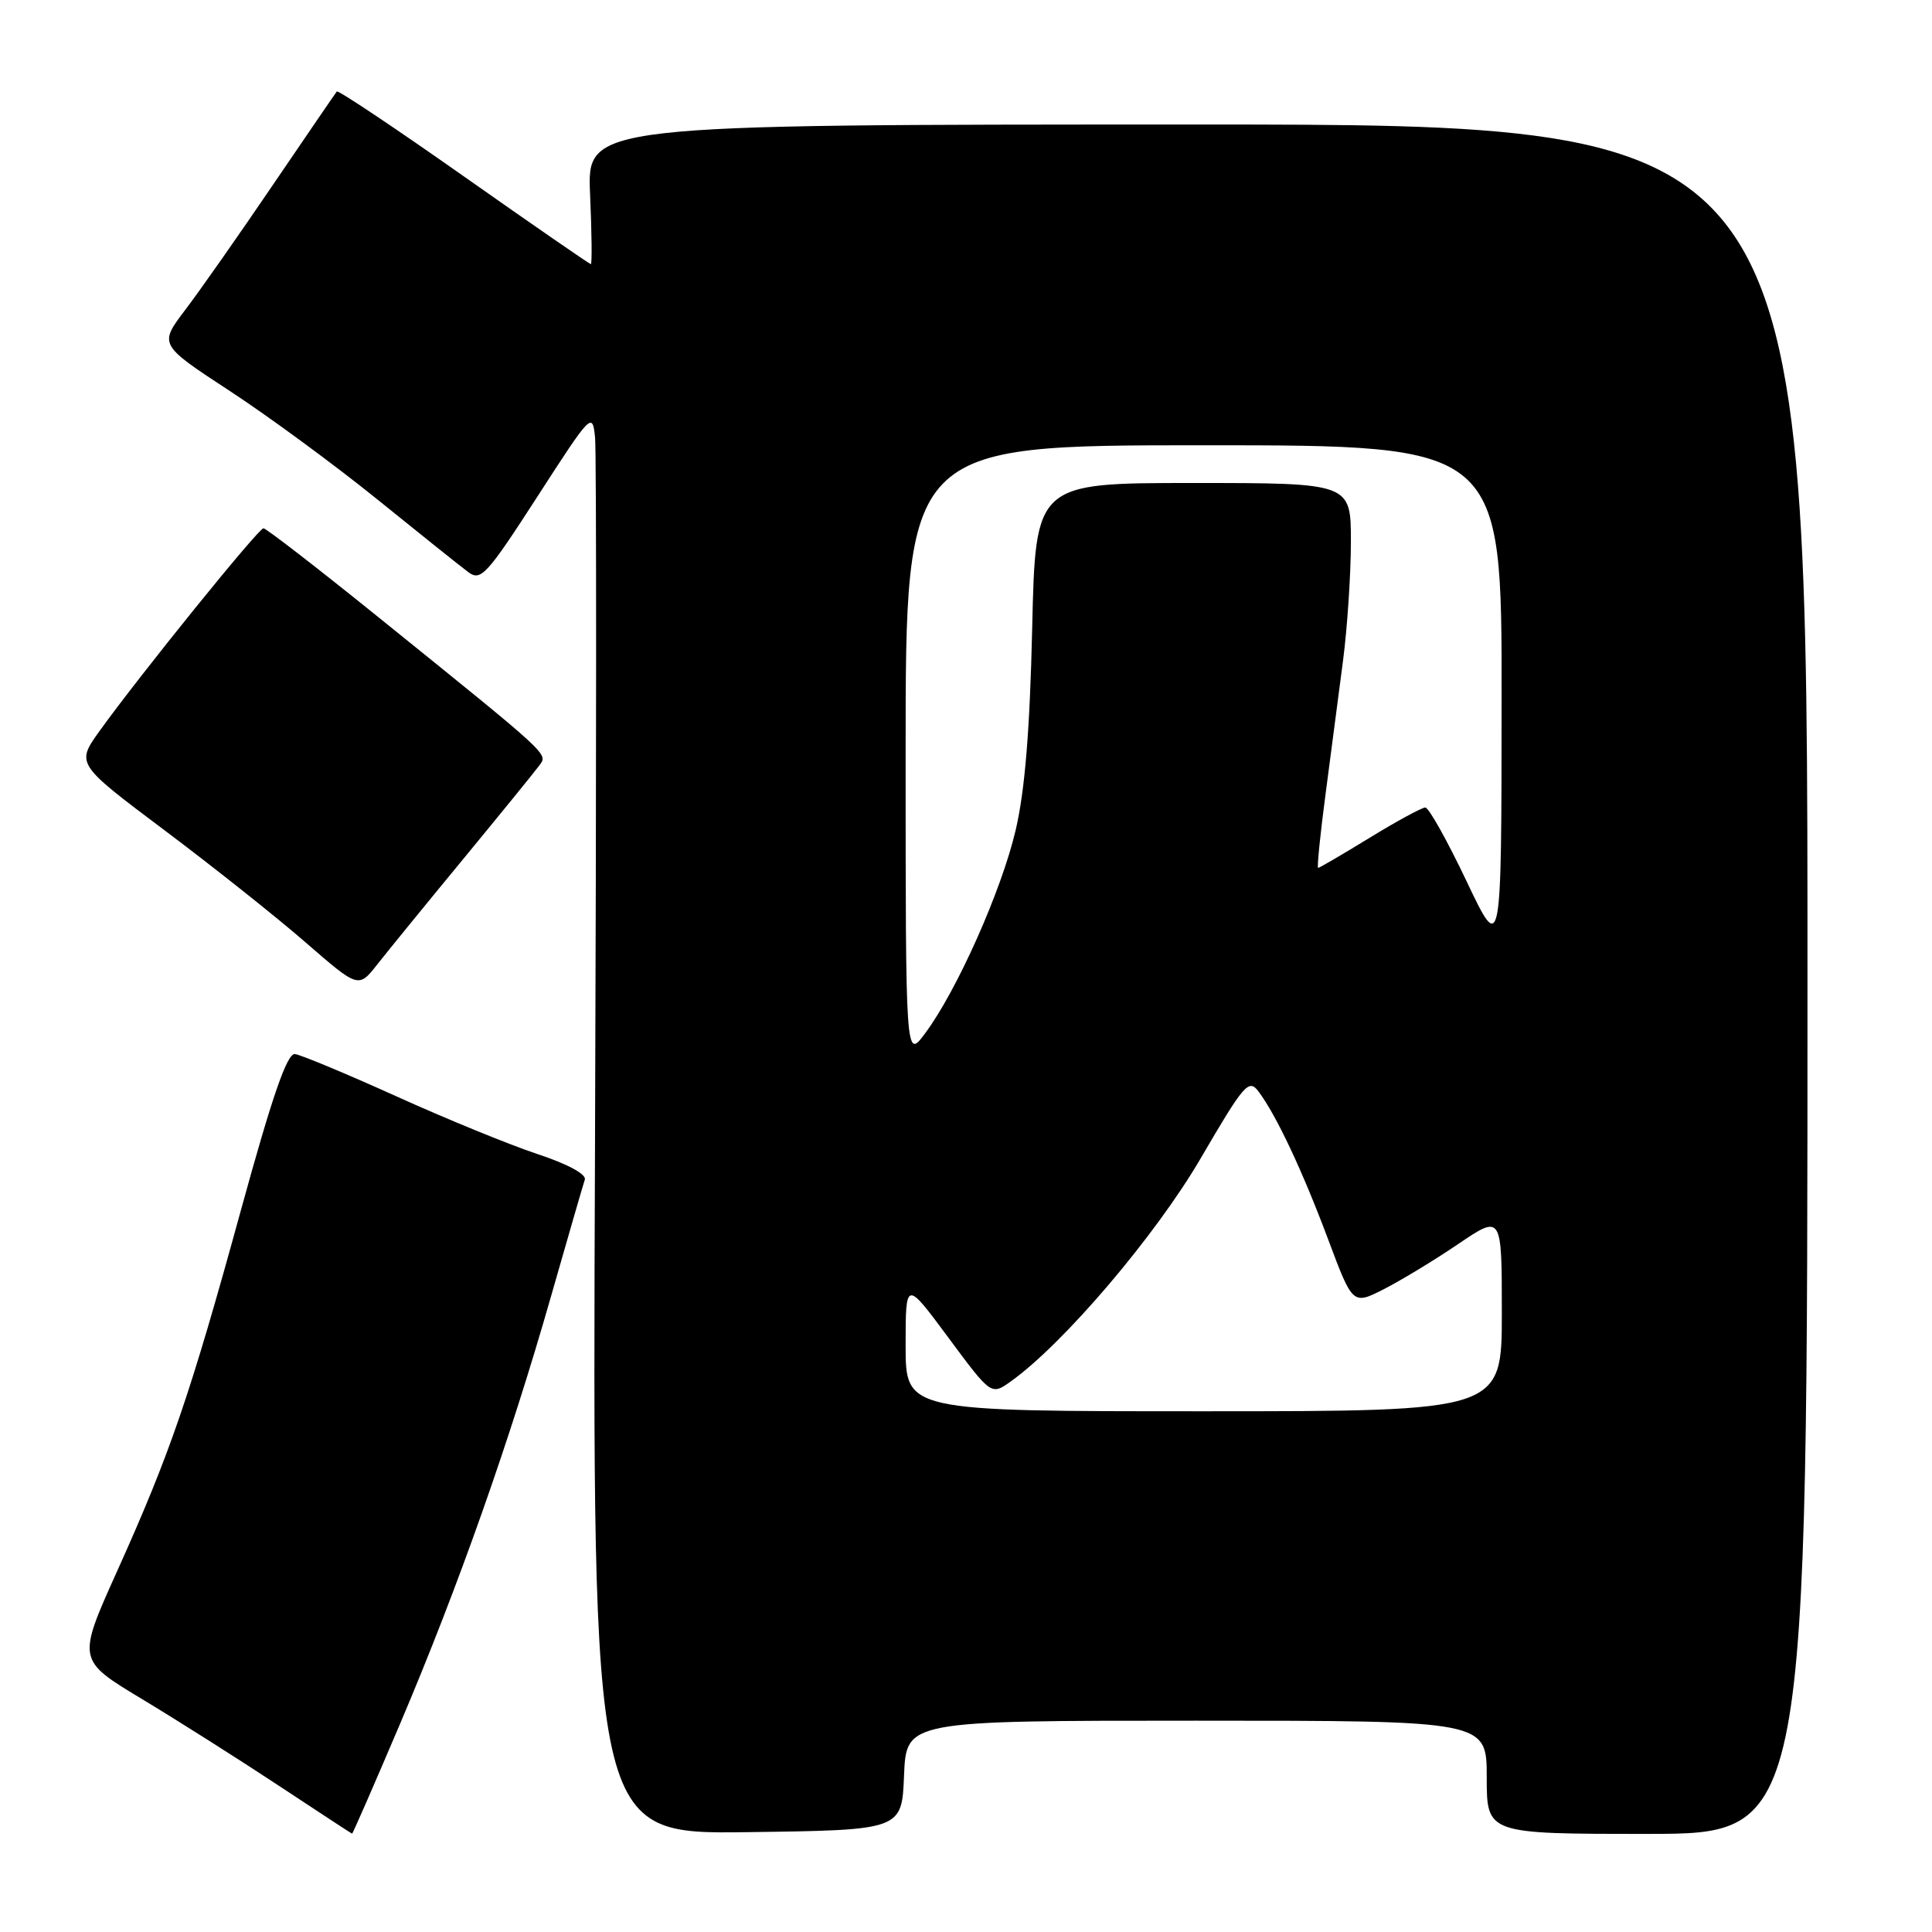 <?xml version="1.0" encoding="UTF-8" standalone="no"?>
<!DOCTYPE svg PUBLIC "-//W3C//DTD SVG 1.1//EN" "http://www.w3.org/Graphics/SVG/1.1/DTD/svg11.dtd" >
<svg xmlns="http://www.w3.org/2000/svg" xmlns:xlink="http://www.w3.org/1999/xlink" version="1.1" viewBox="0 0 256 256">
 <g >
 <path fill="currentColor"
d=" M 53.08 228.25 C 60.71 210.28 67.57 190.86 73.00 171.81 C 75.25 163.94 77.27 156.97 77.49 156.31 C 77.73 155.60 75.22 154.24 71.19 152.91 C 67.51 151.69 59.10 148.25 52.50 145.26 C 45.90 142.28 39.86 139.76 39.08 139.67 C 38.04 139.55 36.10 145.16 31.94 160.29 C 25.17 184.95 22.54 192.61 15.50 208.23 C 10.22 219.96 10.22 219.96 18.81 225.13 C 23.54 227.98 31.70 233.15 36.95 236.62 C 42.20 240.09 46.57 242.95 46.65 242.97 C 46.74 242.99 49.63 236.36 53.08 228.25 Z  M 119.79 235.25 C 120.09 228.00 120.09 228.00 158.54 228.00 C 197.00 228.00 197.00 228.00 197.00 235.50 C 197.00 243.00 197.00 243.00 218.25 243.00 C 239.50 243.00 239.50 243.00 239.50 129.75 C 239.50 16.50 239.50 16.50 158.64 16.50 C 77.78 16.50 77.78 16.50 78.19 25.75 C 78.41 30.84 78.46 35.00 78.29 35.00 C 78.13 35.00 70.55 29.77 61.46 23.37 C 52.37 16.97 44.79 11.91 44.63 12.12 C 44.46 12.33 40.65 17.90 36.16 24.50 C 31.68 31.10 26.45 38.56 24.53 41.08 C 21.06 45.66 21.06 45.66 30.47 51.82 C 35.65 55.21 44.47 61.70 50.08 66.24 C 55.69 70.78 61.09 75.10 62.08 75.83 C 63.71 77.04 64.53 76.14 71.19 65.83 C 78.38 54.69 78.51 54.56 78.85 58.00 C 79.04 59.92 79.03 102.35 78.84 152.27 C 78.48 243.04 78.48 243.04 98.99 242.77 C 119.50 242.50 119.50 242.50 119.79 235.25 Z  M 61.50 113.68 C 66.45 107.67 70.95 102.14 71.49 101.39 C 72.60 99.85 73.08 100.30 50.10 81.75 C 42.10 75.29 35.26 70.00 34.91 70.00 C 34.25 70.00 18.59 89.36 13.20 96.85 C 10.07 101.21 10.07 101.21 21.78 110.00 C 28.23 114.84 36.65 121.53 40.50 124.88 C 47.50 130.96 47.50 130.96 50.00 127.78 C 51.38 126.03 56.55 119.68 61.50 113.68 Z  M 120.00 178.30 C 120.00 169.60 120.00 169.60 125.67 177.25 C 131.34 184.90 131.34 184.90 133.94 183.04 C 140.91 178.08 153.13 163.72 159.10 153.48 C 164.86 143.61 165.47 142.91 166.76 144.63 C 169.13 147.79 172.56 155.09 175.98 164.21 C 179.24 172.92 179.24 172.92 183.37 170.82 C 185.64 169.66 190.09 166.97 193.25 164.82 C 199.00 160.93 199.00 160.93 199.00 173.96 C 199.00 187.00 199.00 187.00 159.50 187.00 C 120.00 187.00 120.00 187.00 120.00 178.30 Z  M 120.00 99.69 C 120.00 59.00 120.00 59.00 159.50 59.00 C 199.00 59.00 199.00 59.00 198.97 92.75 C 198.95 126.50 198.95 126.50 194.32 116.75 C 191.77 111.39 189.32 107.00 188.86 107.00 C 188.41 107.00 185.09 108.80 181.50 111.00 C 177.91 113.20 174.83 115.00 174.66 115.00 C 174.49 115.00 174.93 110.61 175.64 105.25 C 176.35 99.89 177.39 91.91 177.96 87.53 C 178.53 83.14 179.00 76.05 179.00 71.78 C 179.00 64.00 179.00 64.00 158.11 64.00 C 137.21 64.00 137.21 64.00 136.77 83.25 C 136.46 96.74 135.81 104.74 134.58 110.00 C 132.70 118.02 126.78 131.30 122.57 136.94 C 120.00 140.39 120.00 140.39 120.00 99.69 Z "/>
</g>
</svg>